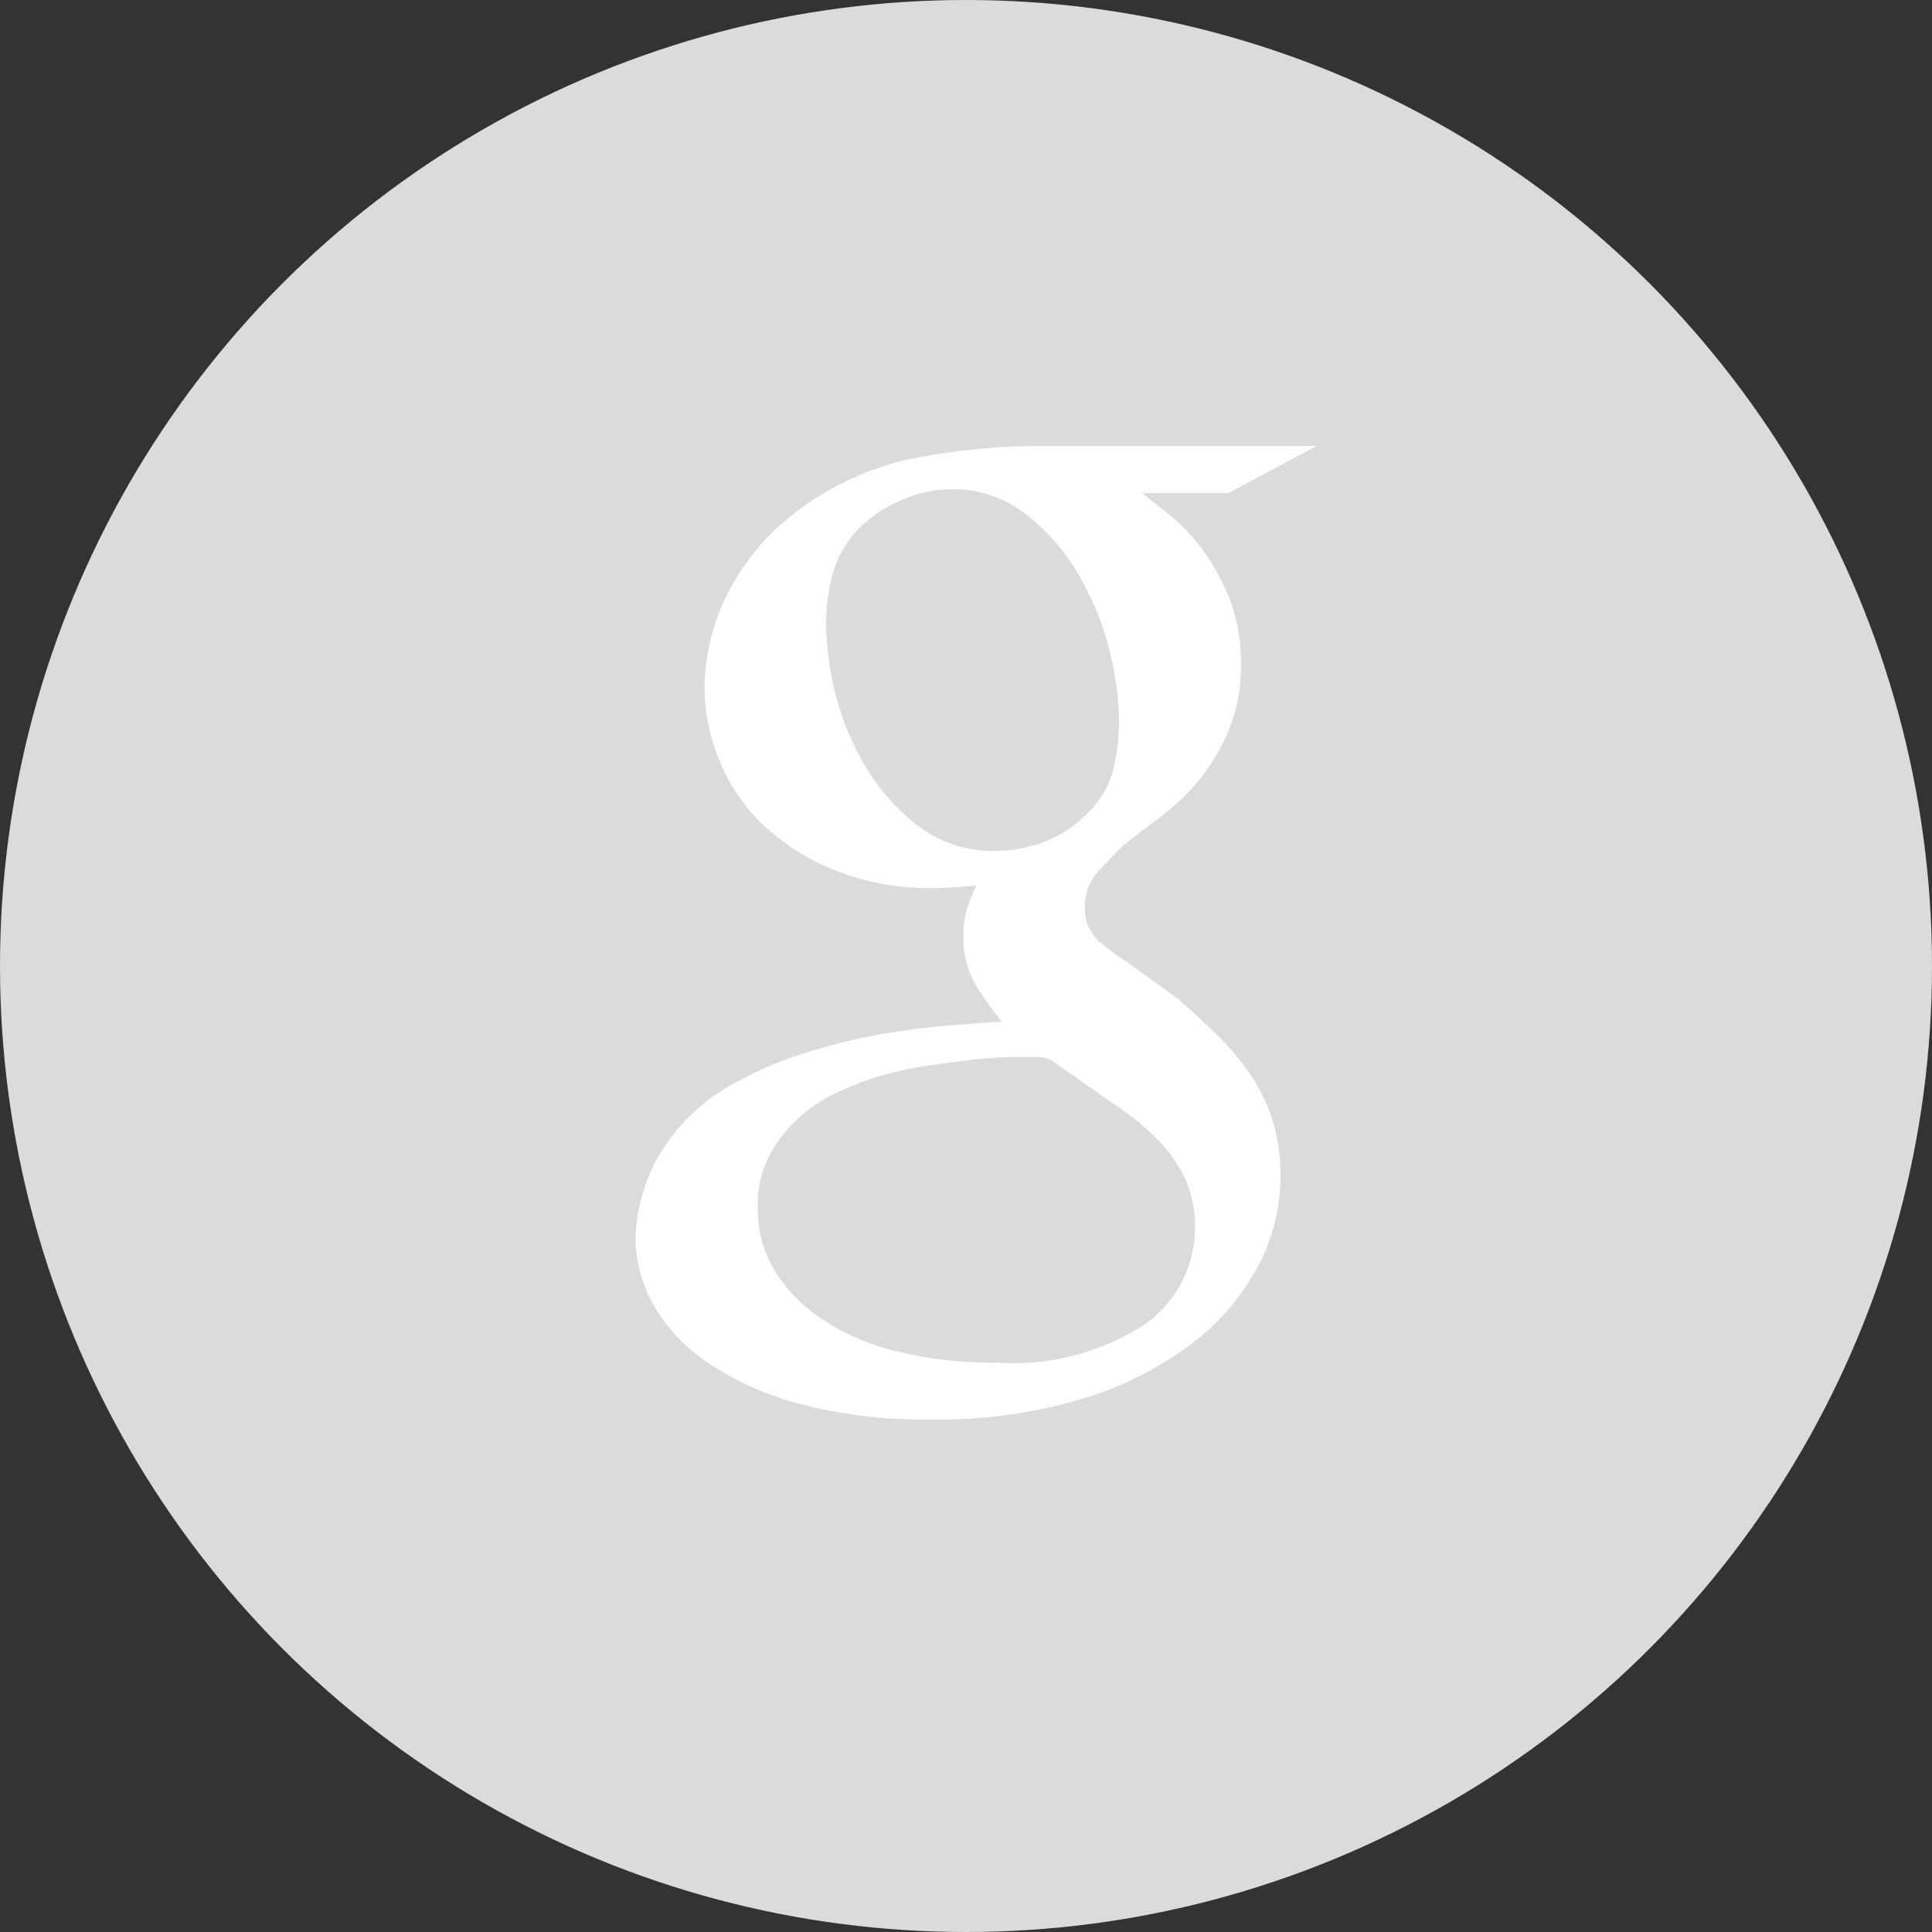 <svg xmlns="http://www.w3.org/2000/svg" width="22" height="22" viewBox="0 0 22 22">
  <rect x="0" y="0" width="22" height="22" fill="#333333" stroke="none"/>
  <defs>
    <style>
      .cls-1 {
        fill: #dbdbdb;
      }

      .cls-2 {
        fill: #fff;
      }
    </style>
  </defs>
  <g id="Group_11291" data-name="Group 11291" transform="translate(0 -0.414)">
    <circle id="Ellipse_849" data-name="Ellipse 849" class="cls-1" cx="11" cy="11" r="11" transform="translate(0 0.414)"/>
    <g id="icon" transform="translate(7.24 5.493)">
      <path id="Path_31197" data-name="Path 31197" class="cls-2" d="M10.35.536H9.37L9.7.8a2.249,2.249,0,0,1,.371.4,2.469,2.469,0,0,1,.3.558,2.007,2.007,0,0,1,.123.725,1.916,1.916,0,0,1-.117.695,2.218,2.218,0,0,1-.3.548,2.413,2.413,0,0,1-.422.436l-.491.376c-.1.1-.2.2-.3.312a.587.587,0,0,0-.147.409.483.483,0,0,0,.172.389,2.952,2.952,0,0,0,.316.233l.566.41c.156.134.3.269.443.407a3.151,3.151,0,0,1,.377.443,2.048,2.048,0,0,1,.26.526,2.126,2.126,0,0,1,.092.66,2.165,2.165,0,0,1-.255,1.013,2.691,2.691,0,0,1-.758.884,3.939,3.939,0,0,1-1.246.626,5.711,5.711,0,0,1-1.716.235,5.558,5.558,0,0,1-1.485-.175,3.468,3.468,0,0,1-1.052-.466,1.978,1.978,0,0,1-.626-.663A1.6,1.6,0,0,1,3.6,9a2,2,0,0,1,.255-.9,2.209,2.209,0,0,1,.937-.879A4.056,4.056,0,0,1,5.568,6.9a6.707,6.707,0,0,1,.814-.2q.4-.07.766-.1c.241-.019.45-.035.622-.045a4.513,4.513,0,0,1-.3-.421,1.072,1.072,0,0,1-.136-.57.9.9,0,0,1,.046-.31c.03-.084.063-.168.1-.251-.078.01-.159.017-.244.022s-.17.008-.251.008a2.876,2.876,0,0,1-1.11-.2,2.625,2.625,0,0,1-.82-.517,2.089,2.089,0,0,1-.5-.735,2.184,2.184,0,0,1-.169-.839,2.42,2.42,0,0,1,.243-1.023A2.693,2.693,0,0,1,5.365.8,3.31,3.31,0,0,1,6.778.138,7.479,7.479,0,0,1,8.146,0h3.211ZM9.97,8.888a1.3,1.3,0,0,0-.091-.495,1.532,1.532,0,0,0-.274-.432,2.917,2.917,0,0,0-.519-.442l-.762-.532a.522.522,0,0,0-.164-.031H7.968c-.04,0-.115,0-.226.007S7.5,6.979,7.34,7s-.323.041-.5.07a4.039,4.039,0,0,0-.511.119c-.091.03-.209.075-.357.137a1.836,1.836,0,0,0-.443.265,1.576,1.576,0,0,0-.378.44,1.213,1.213,0,0,0-.16.643,1.367,1.367,0,0,0,.188.709,1.8,1.8,0,0,0,.549.562,2.628,2.628,0,0,0,.864.368,4.665,4.665,0,0,0,1.127.125A2.739,2.739,0,0,0,9.4,10,1.346,1.346,0,0,0,9.97,8.888ZM8.727,4.2a1.062,1.062,0,0,0,.323-.556,2.664,2.664,0,0,0,.057-.494A3.5,3.5,0,0,0,8.989,2.3a3.238,3.238,0,0,0-.358-.861,2.4,2.4,0,0,0-.6-.673A1.33,1.33,0,0,0,7.2.492a1.434,1.434,0,0,0-.6.136,1.531,1.531,0,0,0-.489.344,1.236,1.236,0,0,0-.271.5,2.289,2.289,0,0,0-.07.563,3.372,3.372,0,0,0,.113.809,2.986,2.986,0,0,0,.356.839,2.36,2.36,0,0,0,.6.658A1.4,1.4,0,0,0,7.7,4.61,1.5,1.5,0,0,0,8.27,4.5,1.32,1.32,0,0,0,8.727,4.2Z" transform="translate(-3.603 0)"/>
    </g>
  </g>
</svg>
